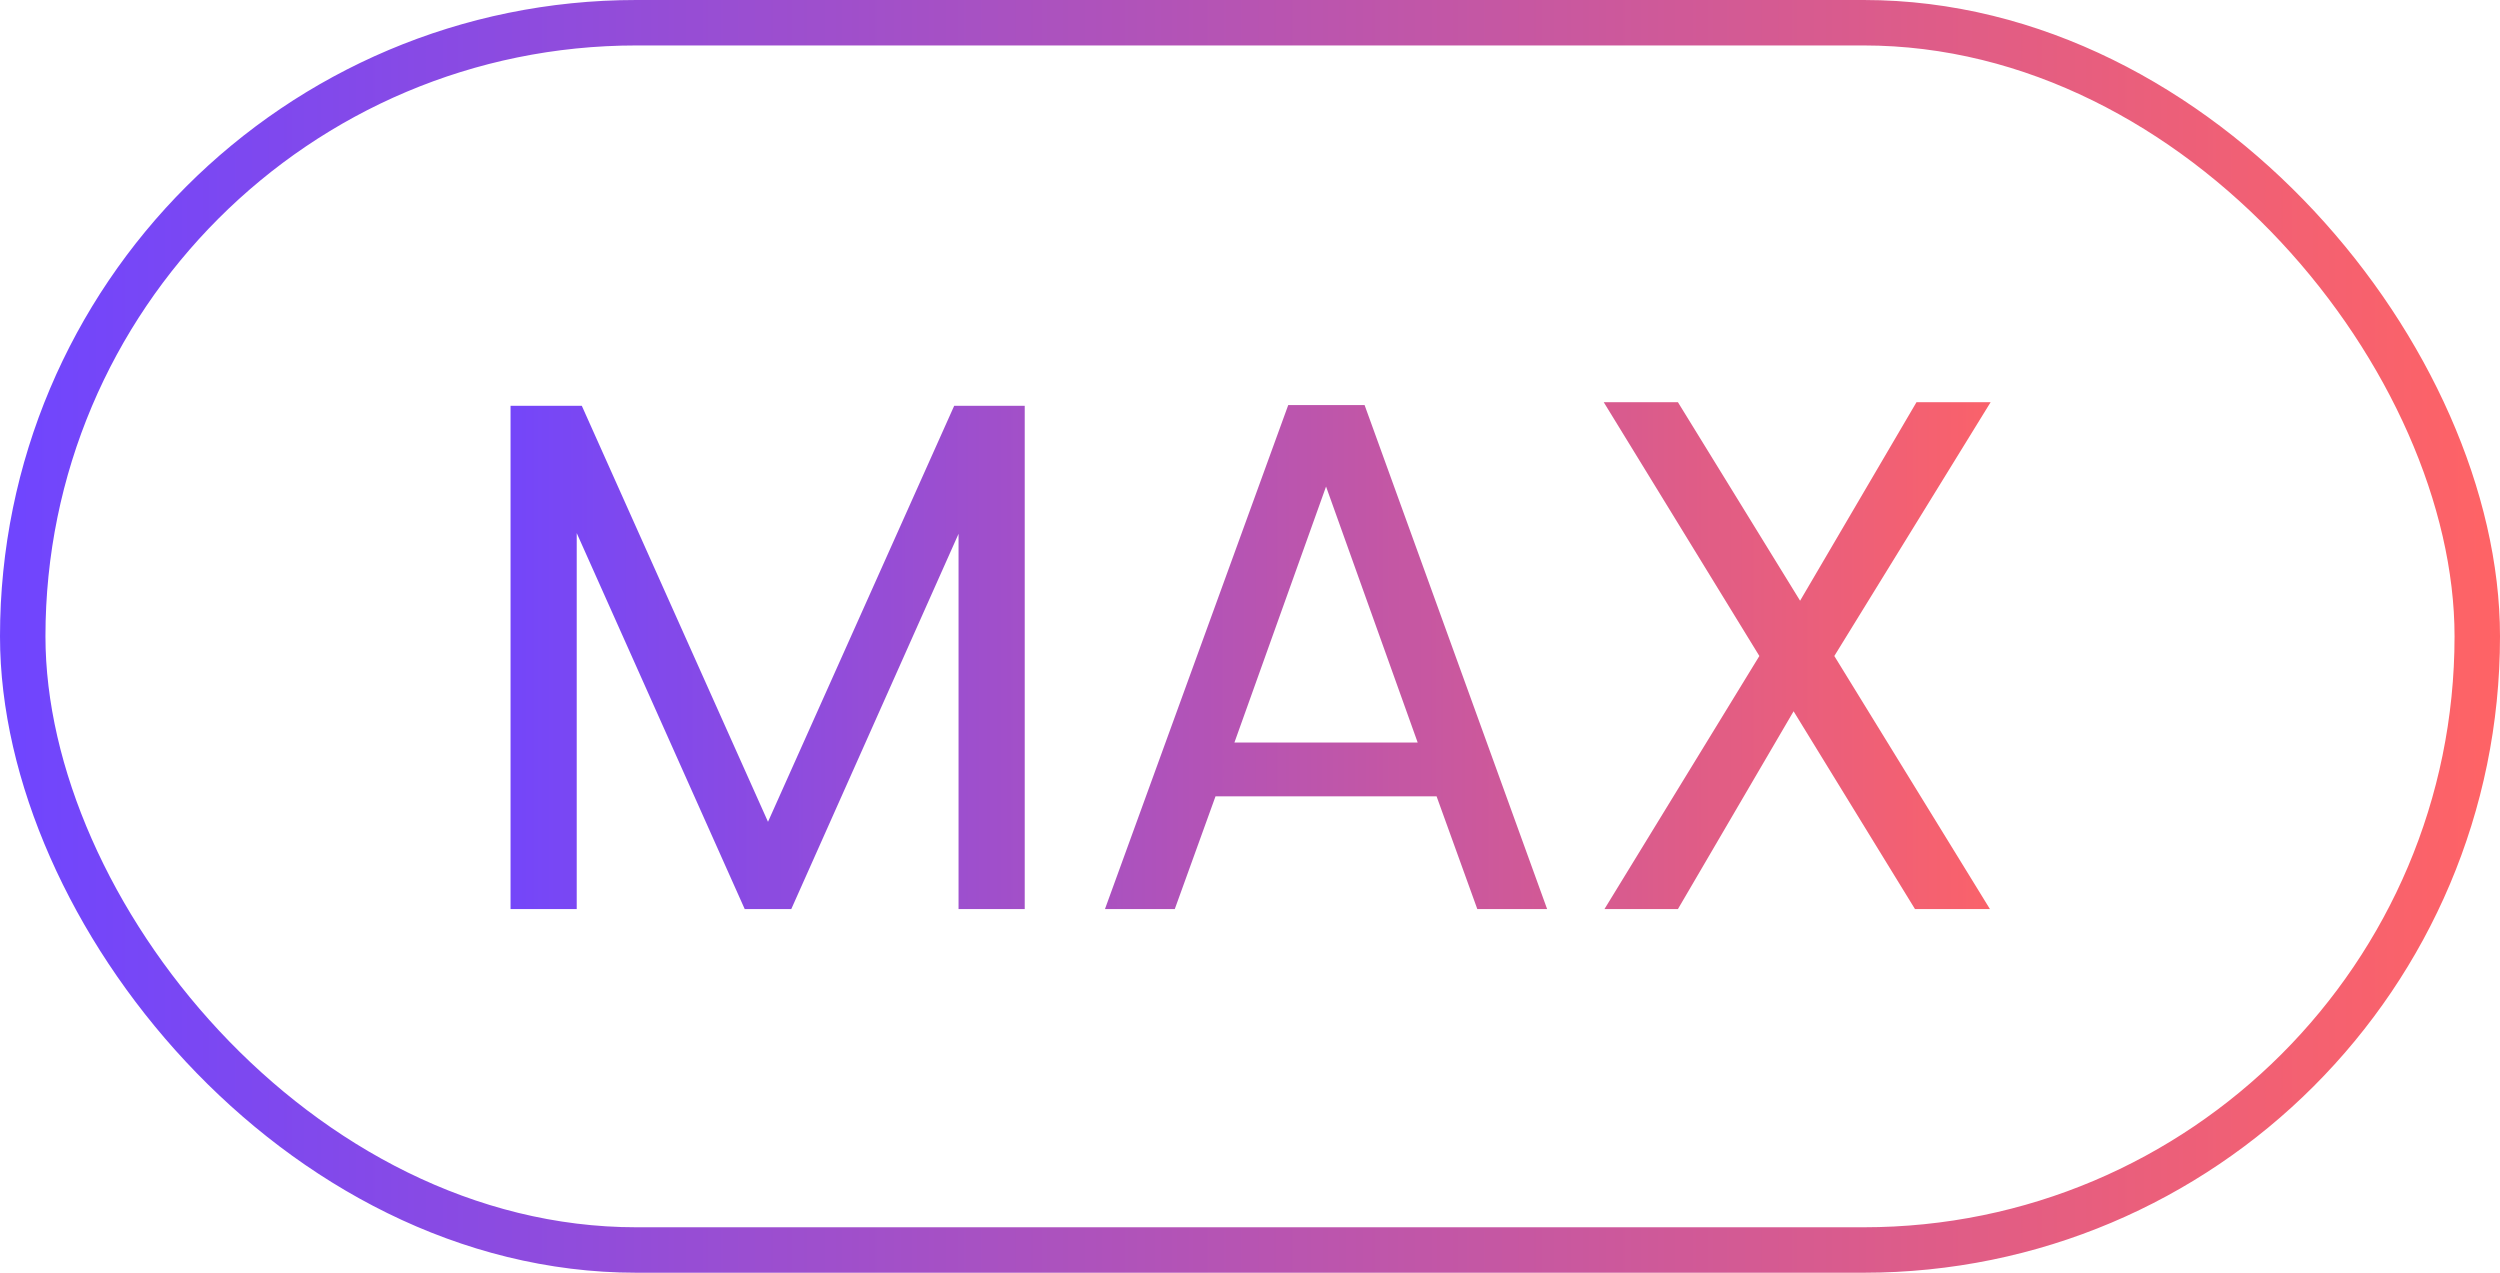 <svg width="55" height="28" viewBox="0 0 55 28" fill="none" xmlns="http://www.w3.org/2000/svg">
<path d="M11.232 20H12.688V11.728L16.384 20H17.408L21.088 11.744V20H22.544V8.928H20.992L16.896 18.08L12.8 8.928H11.232V20ZM32.501 20H34.037L30.021 8.912H28.341L24.309 20H25.845L26.741 17.52H31.605L32.501 20ZM31.189 16.336H27.157L29.173 10.704L31.189 16.336ZM42.13 20H43.779L40.355 14.432L43.794 8.848H42.163L39.602 13.216L36.914 8.848H35.282L38.706 14.432L35.298 20H36.914L39.459 15.648L42.13 20Z" fill="url(#paint0_linear)"/>
<rect x="0.5" y="0.5" width="54" height="27" rx="13.5" stroke="url(#paint1_linear)"/>
<defs>
<linearGradient id="paint0_linear" x1="10" y1="14" x2="45" y2="14" gradientUnits="userSpaceOnUse">
<stop stop-color="#6F45FF"/>
<stop offset="1" stop-color="#FF6365"/>
</linearGradient>
<linearGradient id="paint1_linear" x1="0" y1="14" x2="55" y2="14" gradientUnits="userSpaceOnUse">
<stop stop-color="#6F45FF"/>
<stop offset="1" stop-color="#FF6365"/>
</linearGradient>
</defs>
</svg>

